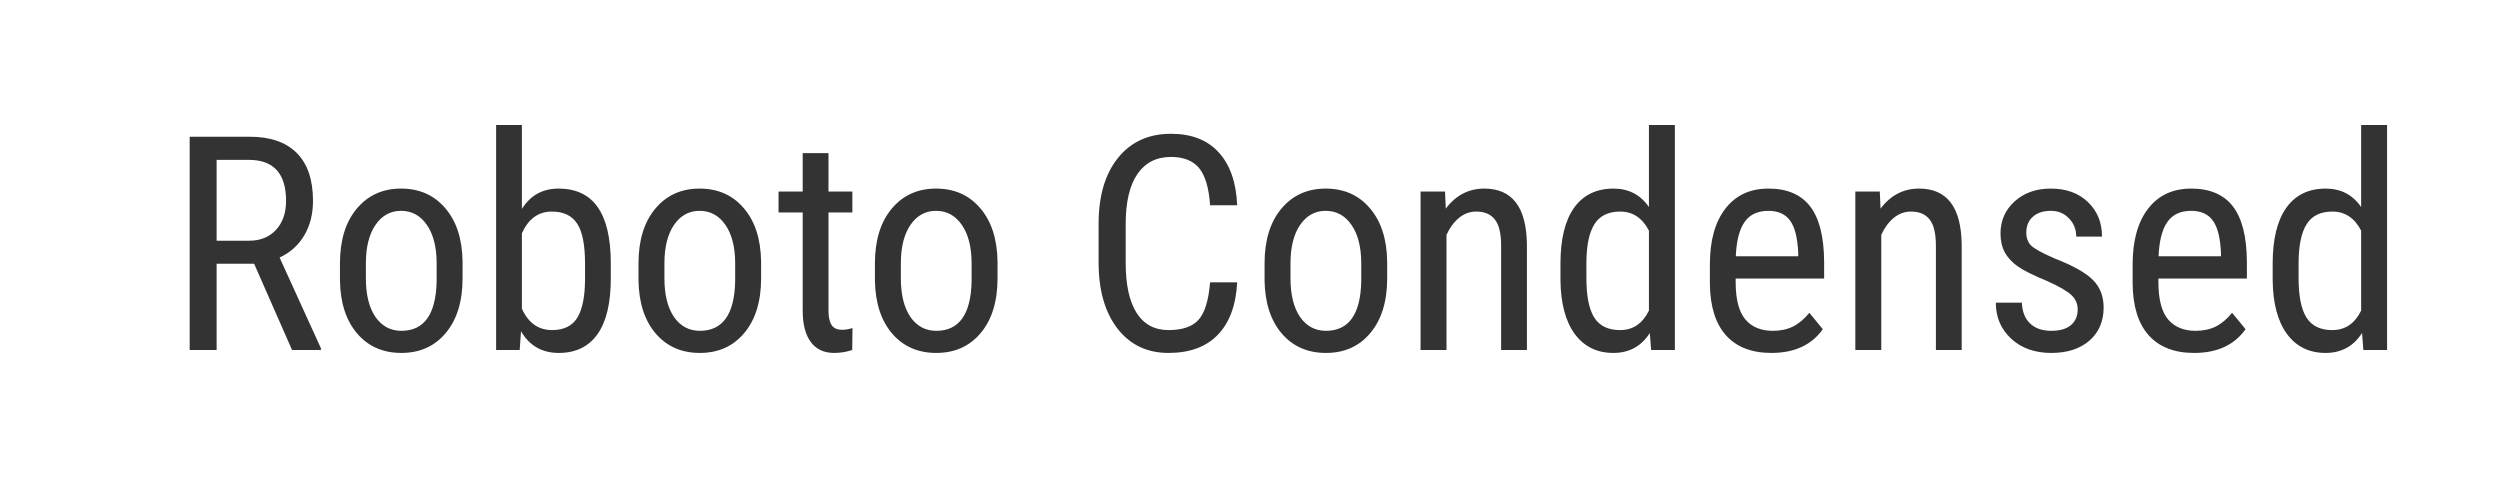 <svg width="150" height="30" viewBox="0 0 150 30" fill="none" xmlns="http://www.w3.org/2000/svg">
<rect width="150" height="30" fill="white"/>
<path d="M15.247 15.823H12.997V21H11.38V8.203H14.966C16.22 8.203 17.169 8.531 17.814 9.188C18.458 9.838 18.78 10.793 18.78 12.053C18.78 12.844 18.605 13.535 18.253 14.127C17.907 14.713 17.415 15.155 16.776 15.454L19.255 20.895V21H17.523L15.247 15.823ZM12.997 14.443H14.948C15.622 14.443 16.158 14.227 16.557 13.793C16.961 13.359 17.163 12.779 17.163 12.053C17.163 10.412 16.419 9.592 14.931 9.592H12.997V14.443ZM20.398 15.806C20.398 14.423 20.731 13.33 21.399 12.527C22.073 11.719 22.961 11.315 24.062 11.315C25.164 11.315 26.049 11.707 26.717 12.492C27.391 13.277 27.736 14.347 27.754 15.7V16.702C27.754 18.079 27.42 19.169 26.752 19.972C26.084 20.774 25.193 21.176 24.08 21.176C22.979 21.176 22.094 20.786 21.426 20.007C20.764 19.227 20.421 18.173 20.398 16.843V15.806ZM21.953 16.702C21.953 17.681 22.144 18.451 22.524 19.014C22.911 19.57 23.43 19.849 24.08 19.849C25.451 19.849 26.157 18.858 26.198 16.878V15.806C26.198 14.833 26.005 14.065 25.618 13.503C25.231 12.935 24.713 12.65 24.062 12.65C23.424 12.65 22.911 12.935 22.524 13.503C22.144 14.065 21.953 14.83 21.953 15.797V16.702ZM36.648 16.702C36.648 18.185 36.382 19.301 35.849 20.051C35.315 20.801 34.542 21.176 33.528 21.176C32.52 21.176 31.765 20.742 31.261 19.875L31.182 21H29.767V7.5H31.314V12.536C31.823 11.722 32.556 11.315 33.511 11.315C34.554 11.315 35.336 11.684 35.857 12.422C36.379 13.16 36.643 14.273 36.648 15.762V16.702ZM35.102 15.815C35.102 14.69 34.943 13.89 34.627 13.415C34.316 12.935 33.81 12.694 33.106 12.694C32.304 12.694 31.706 13.128 31.314 13.995V18.521C31.7 19.377 32.304 19.805 33.124 19.805C33.827 19.805 34.331 19.559 34.636 19.066C34.94 18.574 35.096 17.81 35.102 16.773V15.815ZM38.31 15.806C38.31 14.423 38.644 13.33 39.312 12.527C39.985 11.719 40.873 11.315 41.975 11.315C43.076 11.315 43.961 11.707 44.629 12.492C45.303 13.277 45.648 14.347 45.666 15.7V16.702C45.666 18.079 45.332 19.169 44.664 19.972C43.996 20.774 43.105 21.176 41.992 21.176C40.891 21.176 40.006 20.786 39.338 20.007C38.676 19.227 38.333 18.173 38.31 16.843V15.806ZM39.865 16.702C39.865 17.681 40.056 18.451 40.437 19.014C40.823 19.57 41.342 19.849 41.992 19.849C43.363 19.849 44.069 18.858 44.11 16.878V15.806C44.11 14.833 43.917 14.065 43.53 13.503C43.144 12.935 42.625 12.65 41.975 12.65C41.336 12.65 40.823 12.935 40.437 13.503C40.056 14.065 39.865 14.83 39.865 15.797V16.702ZM49.709 9.188V11.49H51.142V12.747H49.709V18.645C49.709 19.02 49.77 19.304 49.894 19.497C50.017 19.69 50.227 19.787 50.526 19.787C50.731 19.787 50.94 19.752 51.15 19.682L51.133 21C50.781 21.117 50.421 21.176 50.052 21.176C49.437 21.176 48.968 20.956 48.645 20.517C48.323 20.077 48.162 19.456 48.162 18.653V12.747H46.712V11.49H48.162V9.188H49.709ZM52.495 15.806C52.495 14.423 52.829 13.33 53.497 12.527C54.171 11.719 55.059 11.315 56.16 11.315C57.262 11.315 58.147 11.707 58.815 12.492C59.488 13.277 59.834 14.347 59.852 15.7V16.702C59.852 18.079 59.518 19.169 58.85 19.972C58.182 20.774 57.291 21.176 56.178 21.176C55.076 21.176 54.191 20.786 53.523 20.007C52.861 19.227 52.519 18.173 52.495 16.843V15.806ZM54.051 16.702C54.051 17.681 54.241 18.451 54.622 19.014C55.009 19.57 55.527 19.849 56.178 19.849C57.549 19.849 58.255 18.858 58.296 16.878V15.806C58.296 14.833 58.102 14.065 57.716 13.503C57.329 12.935 56.81 12.65 56.16 12.65C55.522 12.65 55.009 12.935 54.622 13.503C54.241 14.065 54.051 14.83 54.051 15.797V16.702ZM74.231 16.939C74.16 18.311 73.773 19.359 73.07 20.086C72.373 20.812 71.386 21.176 70.108 21.176C68.825 21.176 67.806 20.689 67.05 19.717C66.294 18.738 65.916 17.414 65.916 15.744V13.424C65.916 11.76 66.303 10.444 67.076 9.478C67.856 8.511 68.916 8.027 70.258 8.027C71.494 8.027 72.449 8.399 73.123 9.144C73.803 9.882 74.172 10.94 74.231 12.316H72.605C72.534 11.273 72.314 10.529 71.945 10.084C71.576 9.639 71.014 9.416 70.258 9.416C69.385 9.416 68.714 9.759 68.245 10.444C67.776 11.124 67.542 12.123 67.542 13.441V15.788C67.542 17.083 67.759 18.076 68.192 18.768C68.632 19.459 69.27 19.805 70.108 19.805C70.946 19.805 71.55 19.597 71.919 19.181C72.288 18.765 72.517 18.018 72.605 16.939H74.231ZM75.874 15.806C75.874 14.423 76.208 13.33 76.876 12.527C77.55 11.719 78.438 11.315 79.539 11.315C80.641 11.315 81.525 11.707 82.193 12.492C82.867 13.277 83.213 14.347 83.231 15.7V16.702C83.231 18.079 82.897 19.169 82.228 19.972C81.561 20.774 80.67 21.176 79.557 21.176C78.455 21.176 77.57 20.786 76.902 20.007C76.24 19.227 75.897 18.173 75.874 16.843V15.806ZM77.43 16.702C77.43 17.681 77.62 18.451 78.001 19.014C78.388 19.57 78.906 19.849 79.557 19.849C80.928 19.849 81.634 18.858 81.675 16.878V15.806C81.675 14.833 81.481 14.065 81.095 13.503C80.708 12.935 80.189 12.65 79.539 12.65C78.9 12.65 78.388 12.935 78.001 13.503C77.62 14.065 77.43 14.83 77.43 15.797V16.702ZM86.702 11.49L86.746 12.519C87.35 11.716 88.12 11.315 89.058 11.315C90.739 11.315 91.592 12.437 91.615 14.681V21H90.068V14.751C90.068 14.007 89.942 13.479 89.69 13.169C89.444 12.852 89.072 12.694 88.574 12.694C88.188 12.694 87.839 12.823 87.528 13.081C87.224 13.339 86.978 13.676 86.79 14.092V21H85.234V11.49H86.702ZM93.628 15.815C93.628 14.35 93.9 13.233 94.445 12.466C94.996 11.698 95.784 11.315 96.81 11.315C97.718 11.315 98.427 11.684 98.936 12.422V7.5H100.492V21H99.068L98.989 19.98C98.48 20.777 97.75 21.176 96.801 21.176C95.816 21.176 95.043 20.795 94.481 20.033C93.924 19.266 93.64 18.185 93.628 16.79V15.815ZM95.184 16.702C95.184 17.769 95.342 18.554 95.658 19.058C95.975 19.556 96.49 19.805 97.205 19.805C97.978 19.805 98.556 19.415 98.936 18.636V13.837C98.538 13.075 97.964 12.694 97.214 12.694C96.499 12.694 95.983 12.946 95.667 13.45C95.351 13.948 95.189 14.716 95.184 15.753V16.702ZM106.284 21.176C105.101 21.176 104.192 20.824 103.56 20.121C102.927 19.412 102.604 18.375 102.593 17.01V15.858C102.593 14.44 102.9 13.33 103.516 12.527C104.137 11.719 105.001 11.315 106.108 11.315C107.222 11.315 108.054 11.669 108.604 12.378C109.155 13.087 109.437 14.191 109.448 15.691V16.711H104.14V16.931C104.14 17.95 104.33 18.691 104.711 19.154C105.098 19.617 105.651 19.849 106.372 19.849C106.829 19.849 107.23 19.764 107.576 19.594C107.928 19.418 108.256 19.143 108.561 18.768L109.369 19.752C108.695 20.701 107.667 21.176 106.284 21.176ZM106.108 12.65C105.464 12.65 104.986 12.873 104.676 13.318C104.365 13.758 104.189 14.443 104.148 15.375H107.893V15.164C107.852 14.262 107.688 13.617 107.4 13.23C107.119 12.844 106.688 12.65 106.108 12.65ZM112.788 11.49L112.832 12.519C113.436 11.716 114.206 11.315 115.144 11.315C116.825 11.315 117.678 12.437 117.701 14.681V21H116.154V14.751C116.154 14.007 116.028 13.479 115.776 13.169C115.53 12.852 115.158 12.694 114.66 12.694C114.273 12.694 113.925 12.823 113.614 13.081C113.31 13.339 113.063 13.676 112.876 14.092V21H111.32V11.49H112.788ZM124.662 18.565C124.662 18.231 124.536 17.944 124.284 17.704C124.032 17.464 123.546 17.183 122.825 16.86C121.987 16.515 121.396 16.219 121.05 15.973C120.71 15.727 120.455 15.448 120.285 15.138C120.115 14.821 120.03 14.446 120.03 14.013C120.03 13.239 120.312 12.598 120.874 12.088C121.442 11.572 122.166 11.315 123.045 11.315C123.971 11.315 124.715 11.584 125.277 12.123C125.84 12.662 126.121 13.354 126.121 14.197H124.574C124.574 13.77 124.431 13.406 124.144 13.107C123.856 12.803 123.49 12.65 123.045 12.65C122.588 12.65 122.228 12.771 121.964 13.011C121.706 13.245 121.577 13.562 121.577 13.96C121.577 14.276 121.671 14.531 121.858 14.725C122.052 14.918 122.512 15.173 123.238 15.489C124.393 15.94 125.178 16.383 125.594 16.816C126.01 17.244 126.218 17.789 126.218 18.451C126.218 19.277 125.934 19.939 125.365 20.438C124.797 20.93 124.035 21.176 123.08 21.176C122.09 21.176 121.287 20.892 120.672 20.323C120.057 19.755 119.749 19.034 119.749 18.161H121.313C121.331 18.689 121.492 19.102 121.797 19.4C122.102 19.699 122.529 19.849 123.08 19.849C123.596 19.849 123.988 19.734 124.258 19.506C124.527 19.271 124.662 18.958 124.662 18.565ZM131.649 21.176C130.466 21.176 129.558 20.824 128.925 20.121C128.292 19.412 127.97 18.375 127.958 17.01V15.858C127.958 14.44 128.266 13.33 128.881 12.527C129.502 11.719 130.366 11.315 131.474 11.315C132.587 11.315 133.419 11.669 133.97 12.378C134.521 13.087 134.802 14.191 134.813 15.691V16.711H129.505V16.931C129.505 17.95 129.695 18.691 130.076 19.154C130.463 19.617 131.017 19.849 131.737 19.849C132.194 19.849 132.596 19.764 132.941 19.594C133.293 19.418 133.621 19.143 133.926 18.768L134.734 19.752C134.061 20.701 133.032 21.176 131.649 21.176ZM131.474 12.65C130.829 12.65 130.352 12.873 130.041 13.318C129.73 13.758 129.555 14.443 129.514 15.375H133.258V15.164C133.217 14.262 133.053 13.617 132.766 13.23C132.484 12.844 132.054 12.65 131.474 12.65ZM136.36 15.815C136.36 14.35 136.633 13.233 137.178 12.466C137.729 11.698 138.517 11.315 139.542 11.315C140.45 11.315 141.159 11.684 141.669 12.422V7.5H143.225V21H141.801L141.722 19.98C141.212 20.777 140.482 21.176 139.533 21.176C138.549 21.176 137.775 20.795 137.213 20.033C136.656 19.266 136.372 18.185 136.36 16.79V15.815ZM137.916 16.702C137.916 17.769 138.074 18.554 138.391 19.058C138.707 19.556 139.223 19.805 139.938 19.805C140.711 19.805 141.288 19.415 141.669 18.636V13.837C141.271 13.075 140.696 12.694 139.946 12.694C139.231 12.694 138.716 12.946 138.399 13.45C138.083 13.948 137.922 14.716 137.916 15.753V16.702Z" fill="#333333"/>
</svg>
